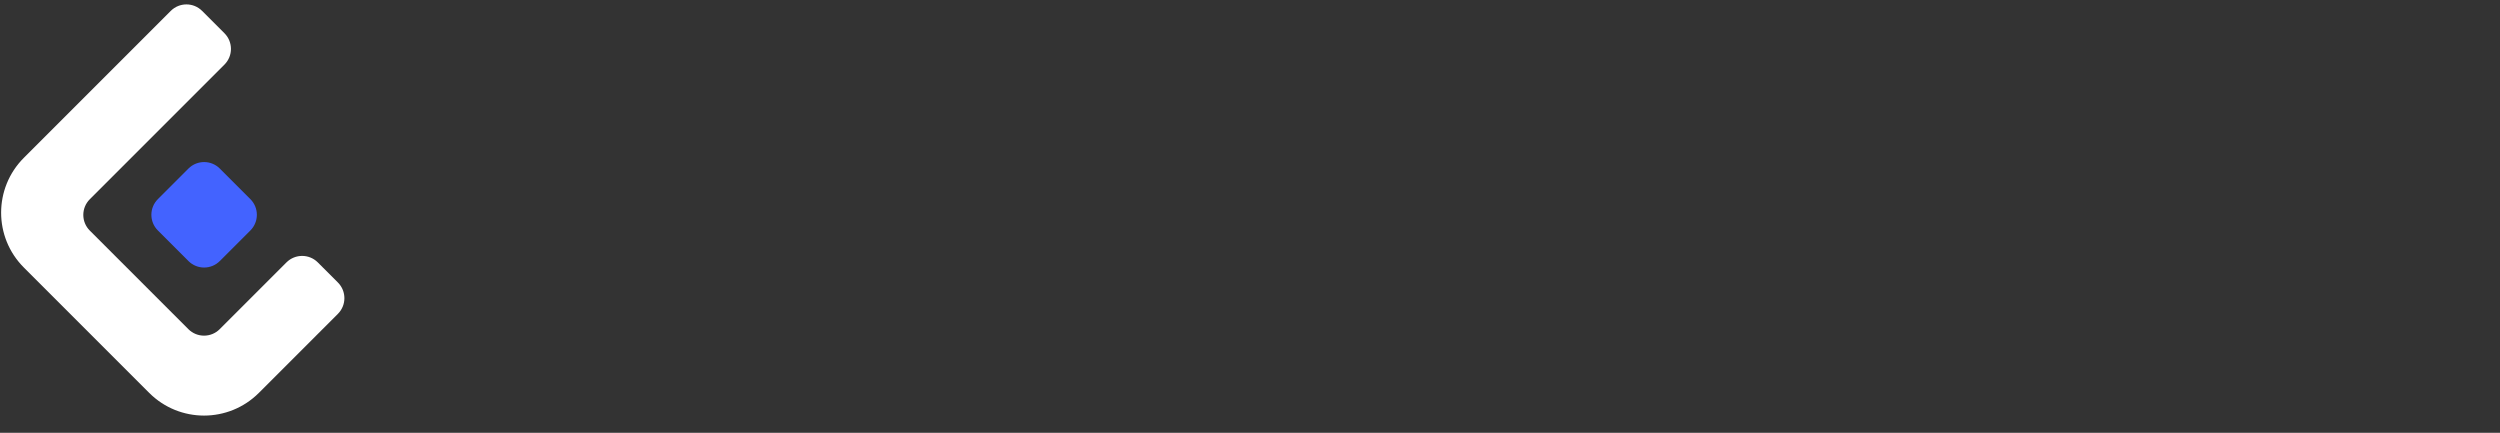 <svg width="439" height="76" viewBox="0 0 439 76" fill="none" xmlns="http://www.w3.org/2000/svg">
  <rect x="0" y="0" width="439" height="76" fill="#333333" stroke="none"/>
  <path xmlns="http://www.w3.org/2000/svg" fill-rule="evenodd" clip-rule="evenodd" d="M4.186 27.714L29.987 1.914C31.506 0.394 33.97 0.394 35.49 1.914L39.415 5.839C40.935 7.359 40.935 9.823 39.415 11.342L15.769 34.988C14.249 36.508 14.249 38.972 15.769 40.491L33.078 57.8C34.598 59.32 37.062 59.32 38.581 57.8L50.303 46.078C51.823 44.559 54.286 44.559 55.806 46.078L59.336 49.608C60.856 51.128 60.856 53.592 59.336 55.112L45.46 68.988C40.141 74.306 31.518 74.306 26.199 68.988L4.186 46.975C-1.132 41.656 -1.132 33.033 4.186 27.714Z" fill="white"/>
  <path d="M27.722 40.47C26.203 38.951 26.203 36.487 27.722 34.967L33.092 29.597C34.612 28.078 37.075 28.078 38.595 29.597L43.965 34.967C45.485 36.487 45.485 38.951 43.965 40.47L38.595 45.84C37.075 47.36 34.612 47.36 33.092 45.84L27.722 40.47Z" fill="#4363FF"/>
</svg>
